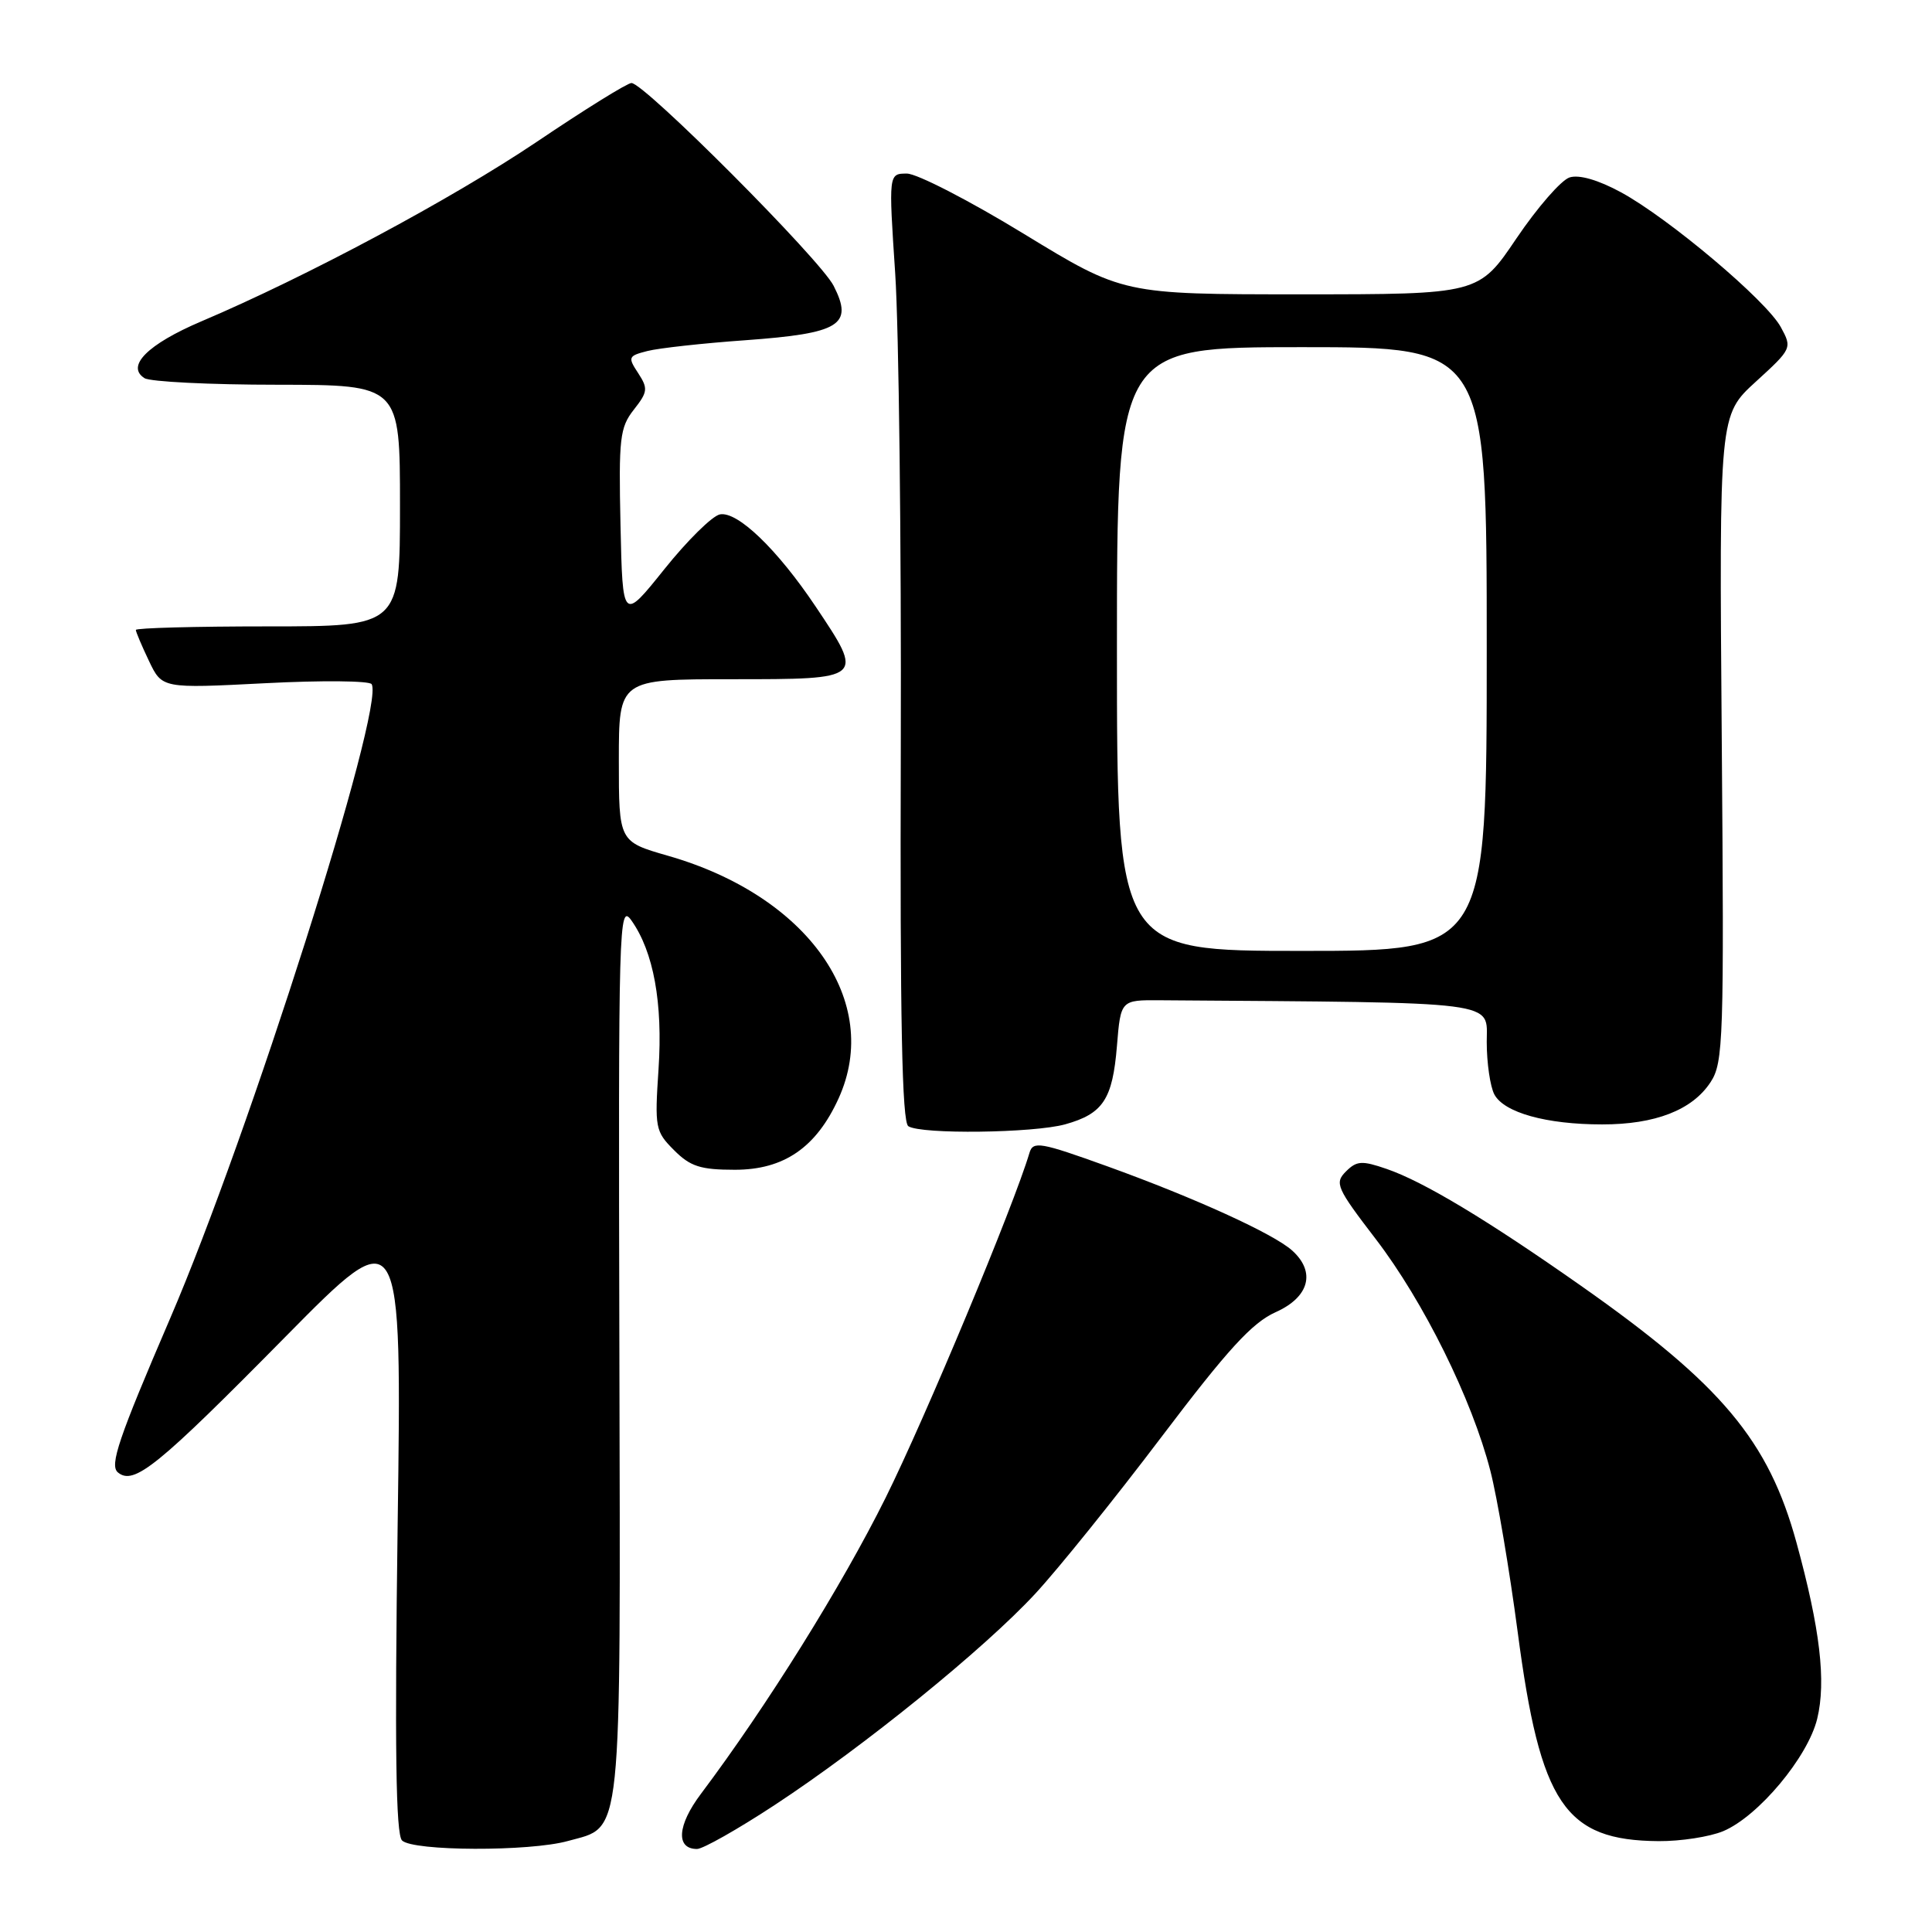 <?xml version="1.0" encoding="UTF-8" standalone="no"?>
<!DOCTYPE svg PUBLIC "-//W3C//DTD SVG 1.1//EN" "http://www.w3.org/Graphics/SVG/1.1/DTD/svg11.dtd" >
<svg xmlns="http://www.w3.org/2000/svg" xmlns:xlink="http://www.w3.org/1999/xlink" version="1.1" viewBox="0 0 256 256">
 <g >
 <path fill="currentColor"
d=" M 75.26 243.94 C 82.54 241.92 82.22 244.94 82.07 178.77 C 81.93 122.11 82.00 119.61 83.67 121.97 C 86.60 126.11 87.84 132.89 87.26 141.65 C 86.74 149.44 86.83 149.92 89.31 152.40 C 91.47 154.57 92.82 155.00 97.38 155.00 C 103.88 155.00 108.16 152.05 111.12 145.54 C 116.94 132.73 107.08 118.71 88.50 113.39 C 82.00 111.52 82.00 111.52 82.00 100.76 C 82.00 90.00 82.00 90.00 97.00 90.00 C 114.56 90.00 114.54 90.02 108.07 80.36 C 103.00 72.79 97.72 67.71 95.39 68.16 C 94.38 68.36 91.07 71.62 88.03 75.42 C 82.50 82.32 82.50 82.32 82.22 69.60 C 81.97 58.07 82.13 56.65 83.98 54.29 C 85.83 51.94 85.89 51.48 84.56 49.44 C 83.17 47.33 83.24 47.16 85.79 46.51 C 87.28 46.13 93.13 45.48 98.80 45.08 C 111.32 44.17 113.11 43.07 110.46 37.87 C 108.68 34.37 85.38 11.00 83.67 11.00 C 83.13 11.00 77.47 14.51 71.10 18.81 C 59.85 26.37 40.67 36.64 26.66 42.59 C 19.57 45.61 16.65 48.53 19.15 50.11 C 19.89 50.58 27.81 50.98 36.75 50.98 C 53.00 51.00 53.00 51.00 53.00 67.00 C 53.00 83.00 53.00 83.00 35.50 83.00 C 25.88 83.00 18.00 83.21 18.00 83.47 C 18.00 83.72 18.78 85.57 19.74 87.58 C 21.48 91.23 21.48 91.23 35.13 90.53 C 42.63 90.14 48.99 90.20 49.25 90.66 C 51.00 93.76 32.99 150.45 22.53 174.73 C 15.71 190.59 14.49 194.16 15.62 195.10 C 17.74 196.86 20.84 194.35 37.87 177.08 C 53.25 161.50 53.25 161.50 52.69 202.12 C 52.29 231.64 52.45 243.05 53.27 243.87 C 54.70 245.30 70.18 245.36 75.26 243.94 Z  M 102.64 239.18 C 114.50 231.39 130.41 218.49 137.18 211.17 C 140.22 207.89 147.73 198.56 153.88 190.43 C 162.70 178.78 165.91 175.27 169.03 173.87 C 173.48 171.88 174.38 168.56 171.23 165.71 C 168.78 163.49 158.33 158.73 146.72 154.54 C 137.84 151.34 136.88 151.17 136.41 152.76 C 134.32 159.80 122.63 187.83 117.33 198.50 C 111.54 210.15 101.63 226.04 92.88 237.69 C 89.74 241.86 89.52 245.00 92.36 245.00 C 93.14 245.00 97.77 242.38 102.64 239.18 Z  M 228.33 242.64 C 232.98 240.69 239.56 232.82 240.79 227.74 C 241.99 222.79 241.17 215.82 238.05 204.43 C 234.34 190.88 228.12 183.46 209.50 170.38 C 197.09 161.66 188.63 156.57 183.74 154.89 C 180.46 153.76 179.77 153.80 178.34 155.23 C 176.81 156.76 177.10 157.41 182.30 164.19 C 188.64 172.47 195.05 185.42 197.48 194.89 C 198.39 198.41 200.01 208.01 201.10 216.24 C 204.10 239.06 207.34 243.87 219.78 243.96 C 222.69 243.98 226.53 243.39 228.33 242.64 Z  M 141.14 148.98 C 146.16 147.58 147.42 145.67 148.00 138.60 C 148.50 132.50 148.50 132.50 153.75 132.54 C 199.38 132.87 197.00 132.57 197.00 138.07 C 197.00 140.85 197.46 143.98 198.01 145.02 C 199.30 147.43 204.90 148.99 212.28 148.99 C 219.32 149.00 224.24 147.09 226.66 143.39 C 228.36 140.80 228.46 137.83 228.14 97.81 C 227.80 55.01 227.80 55.01 232.65 50.58 C 237.44 46.21 237.48 46.12 235.97 43.35 C 234.06 39.83 221.16 28.95 214.79 25.48 C 211.77 23.84 209.24 23.11 207.98 23.51 C 206.87 23.86 203.71 27.49 200.95 31.57 C 195.94 39.00 195.94 39.00 172.37 39.00 C 148.80 39.00 148.80 39.00 135.69 31.00 C 128.49 26.60 121.50 23.00 120.17 23.00 C 117.74 23.00 117.74 23.00 118.62 36.25 C 119.10 43.54 119.44 71.77 119.36 99.00 C 119.25 135.19 119.52 148.70 120.36 149.23 C 122.06 150.33 136.95 150.14 141.14 148.98 Z  M 148.00 86.00 C 148.00 46.00 148.00 46.00 172.50 46.00 C 197.00 46.00 197.00 46.00 197.00 86.00 C 197.00 126.00 197.00 126.00 172.50 126.00 C 148.00 126.00 148.00 126.00 148.00 86.00 Z "/>
</g>
</svg>